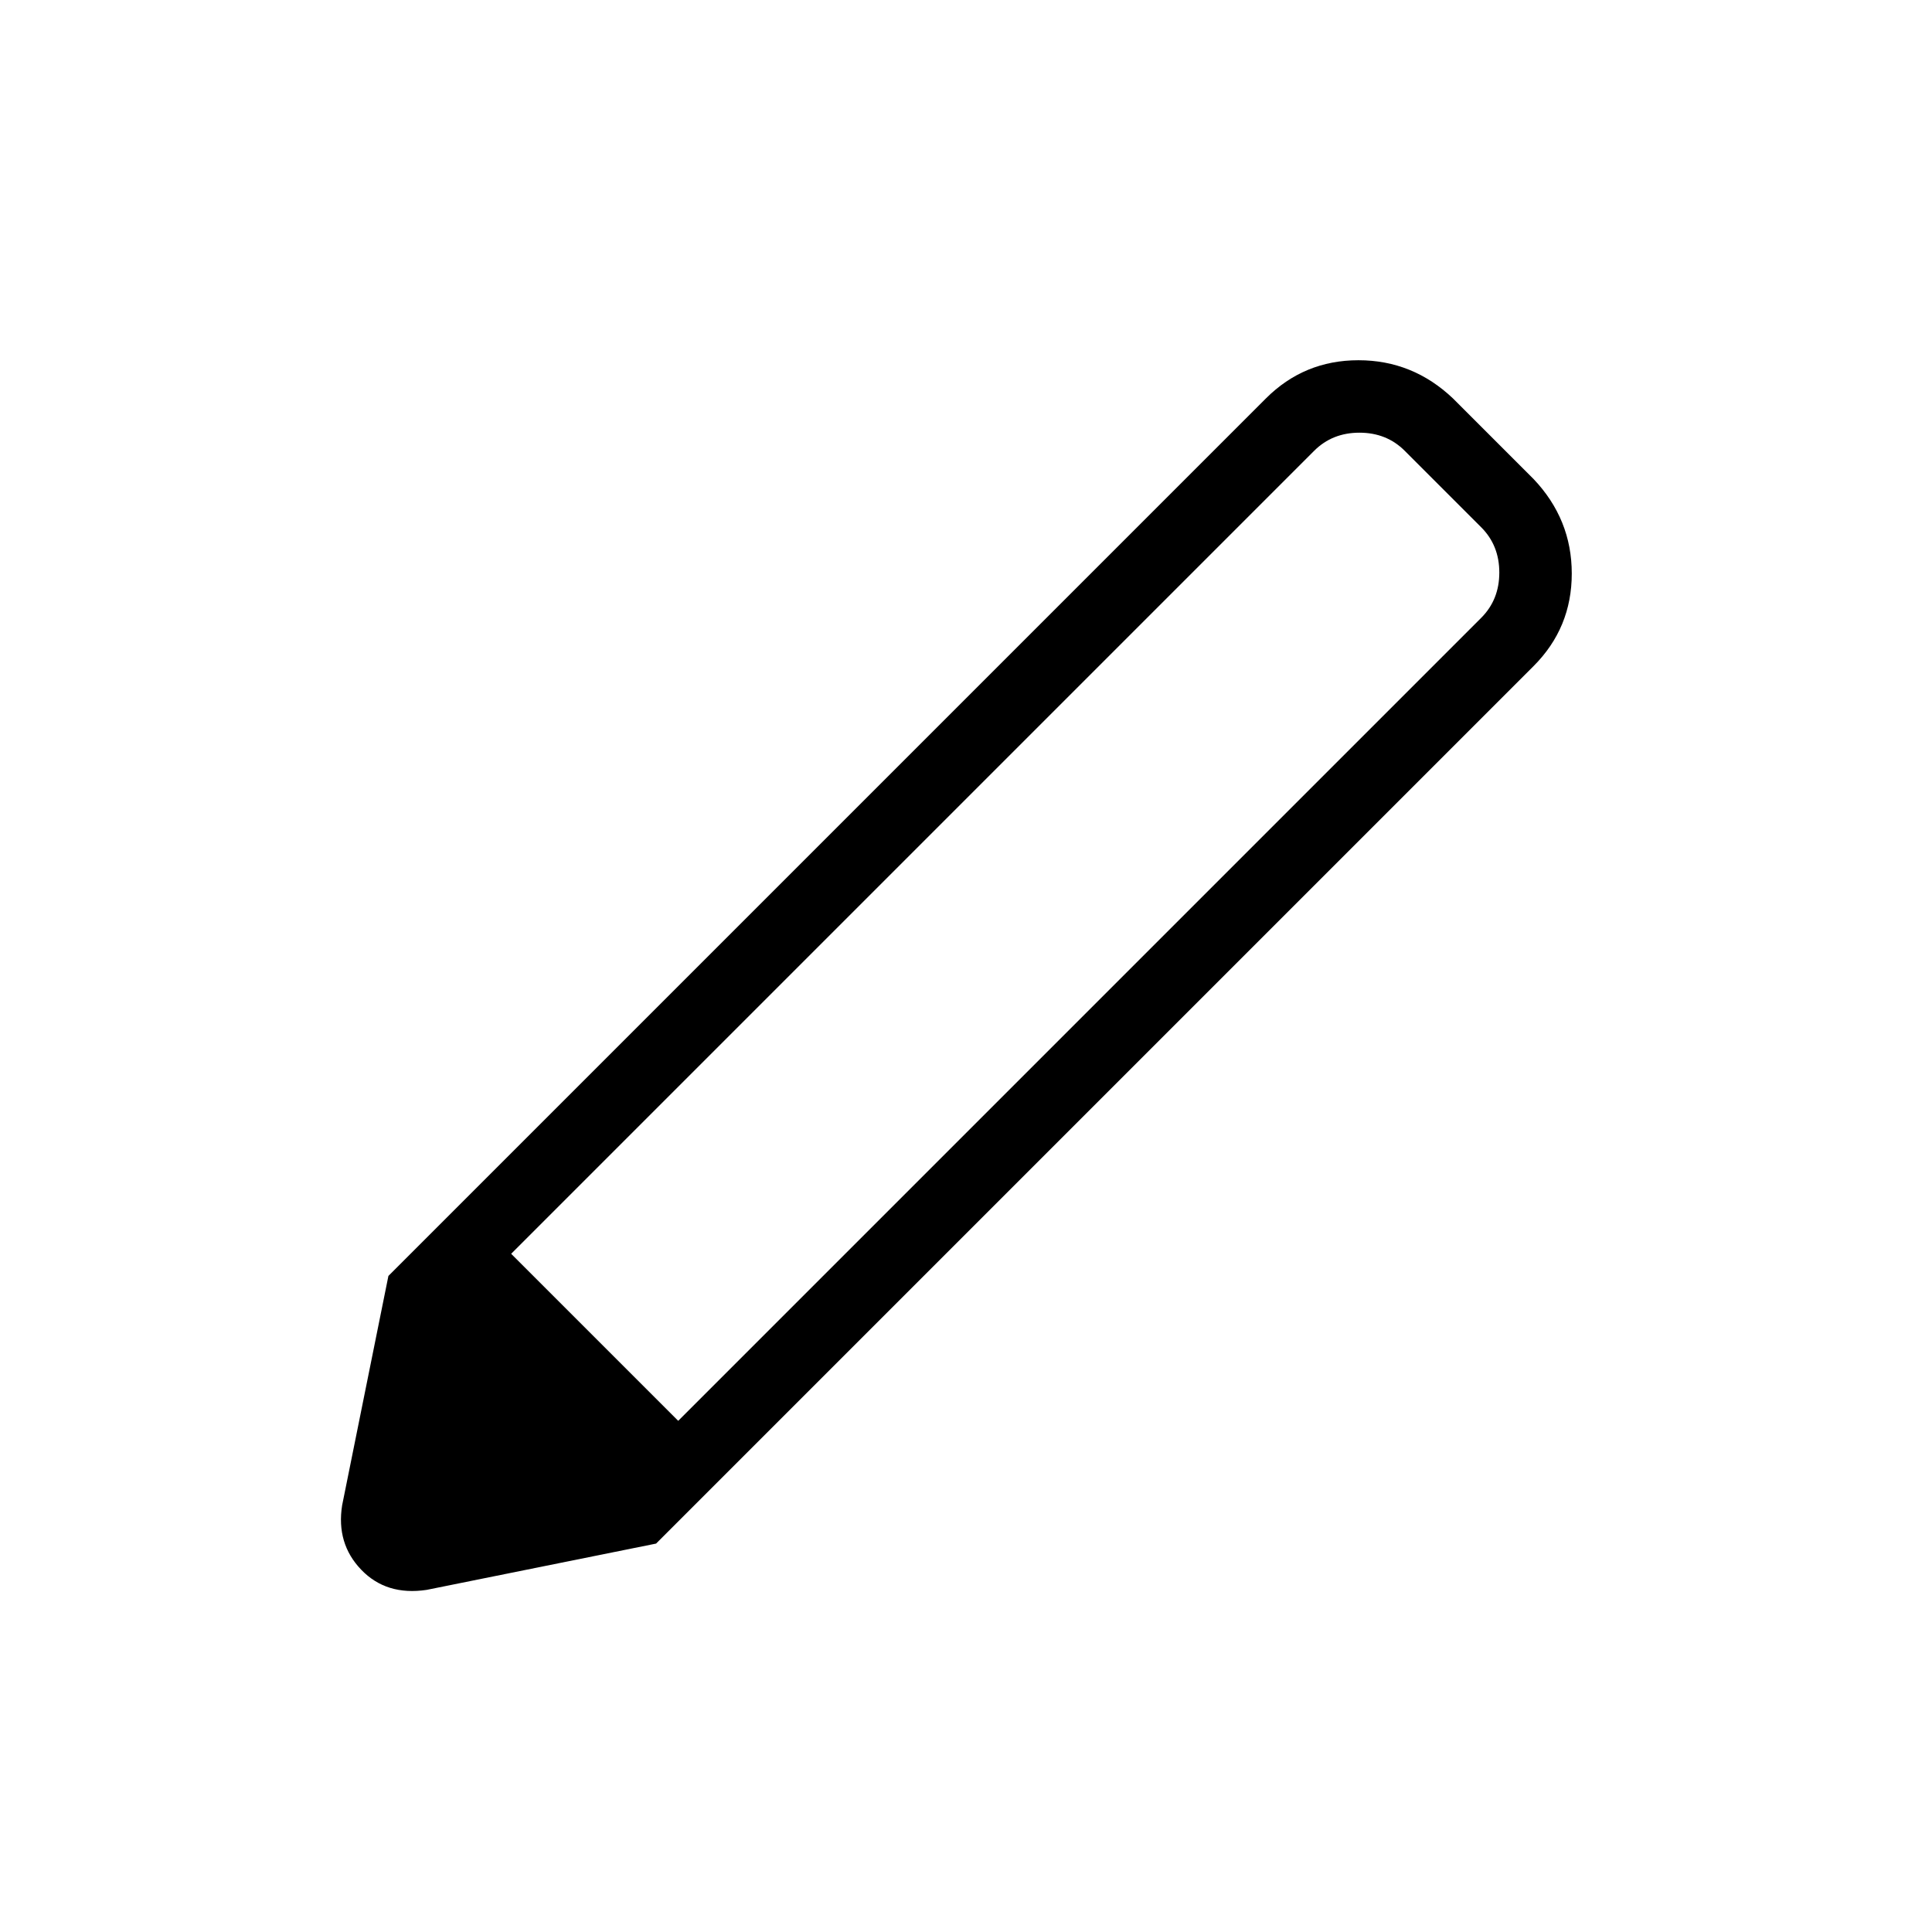 <svg xmlns="http://www.w3.org/2000/svg" height="48" viewBox="0 -960 960 960" width="48"><path d="M212-170q-20 3-32.5-10t-9.5-32l23-114 133 133-114 23Zm114-23L193-326l436-436q19-19 46-19t47 19l40 40q19 20 19 47t-19 46L326-193Zm327-543L254-337l83 83 399-399q9-9 9-22.5t-9-22.5l-38-38q-9-9-22.5-9t-22.5 9Z"/></svg>